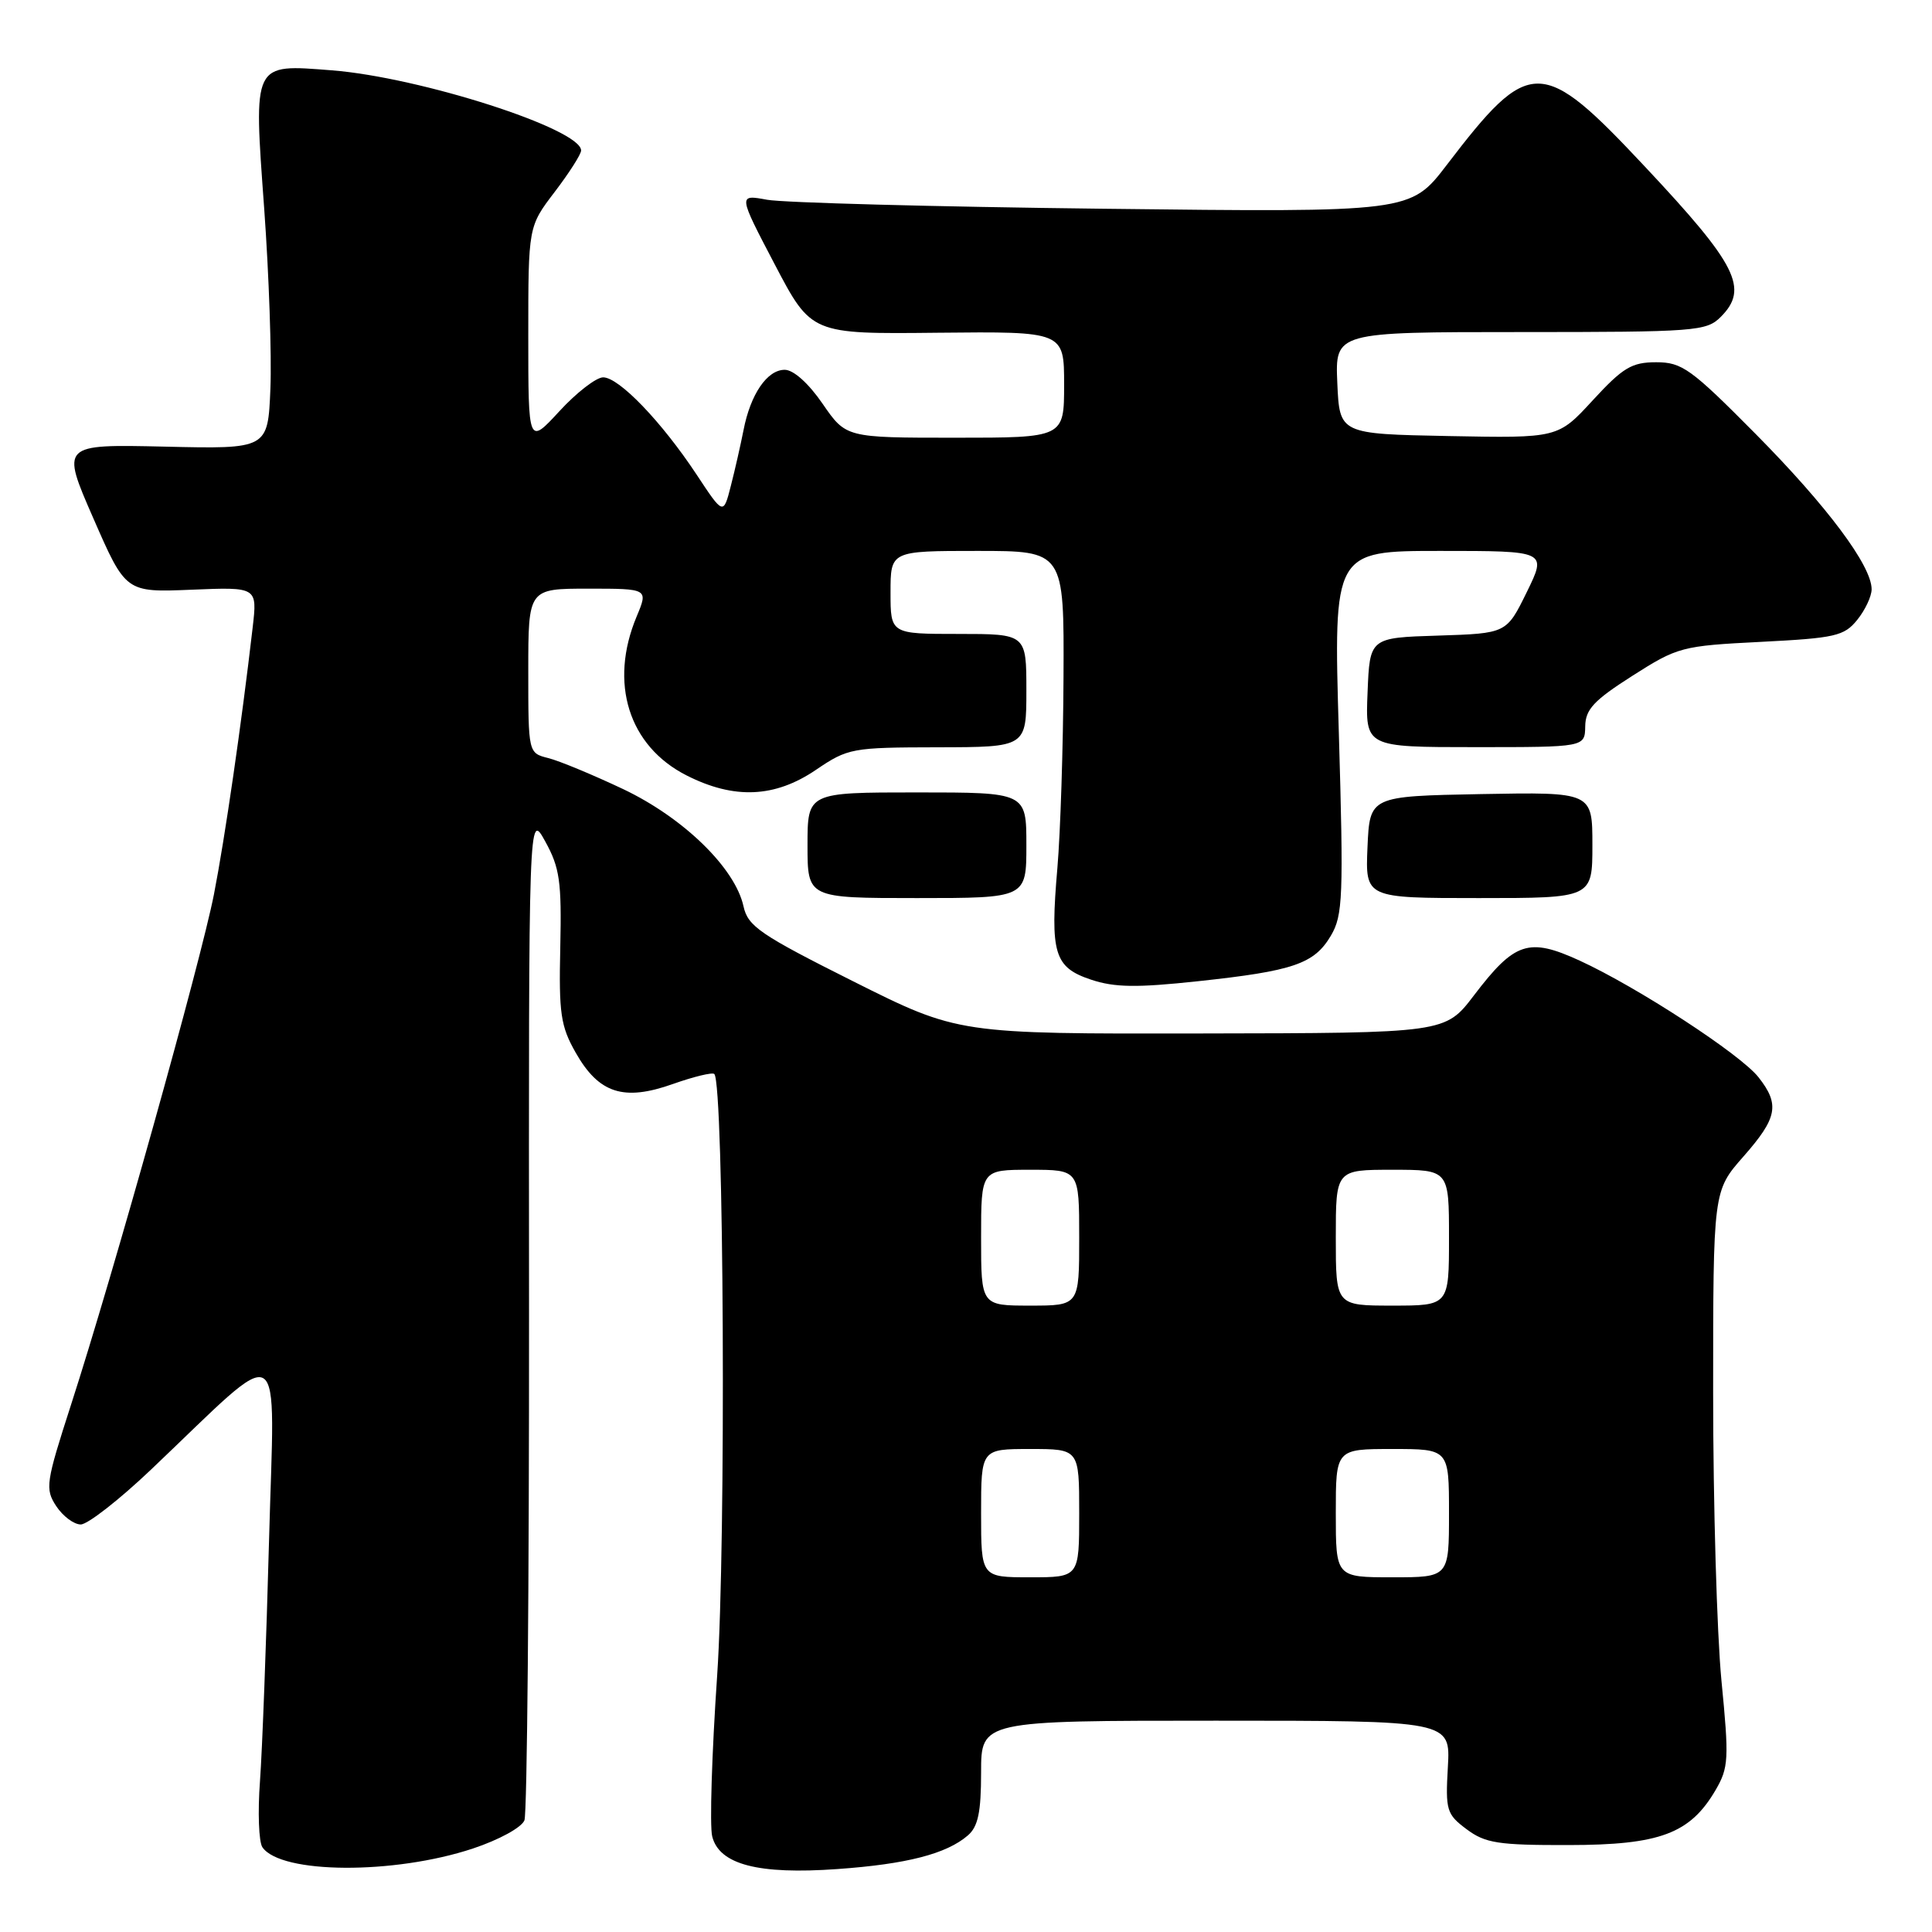 <?xml version="1.0" encoding="UTF-8" standalone="no"?>
<!DOCTYPE svg PUBLIC "-//W3C//DTD SVG 1.1//EN" "http://www.w3.org/Graphics/SVG/1.1/DTD/svg11.dtd" >
<svg xmlns="http://www.w3.org/2000/svg" xmlns:xlink="http://www.w3.org/1999/xlink" version="1.1" viewBox="0 0 256 256">
 <g >
 <path fill="currentColor"
d=" M 62.66 244.94 C 66.12 243.79 69.12 242.15 69.49 241.20 C 69.85 240.26 70.12 209.80 70.10 173.50 C 70.05 107.50 70.05 107.50 72.25 111.50 C 74.17 114.98 74.43 116.80 74.24 125.50 C 74.04 134.29 74.29 135.98 76.28 139.48 C 79.35 144.89 82.64 145.95 89.15 143.64 C 91.92 142.66 94.39 142.06 94.65 142.31 C 95.93 143.60 96.22 204.54 95.03 221.97 C 94.32 232.34 94.02 241.95 94.37 243.33 C 95.30 247.06 100.47 248.41 110.95 247.66 C 120.13 247.01 125.42 245.65 128.25 243.20 C 129.60 242.04 130.00 240.12 130.00 234.85 C 130.00 228.00 130.00 228.00 161.10 228.00 C 192.20 228.00 192.20 228.00 191.85 234.13 C 191.52 239.88 191.68 240.40 194.33 242.38 C 196.80 244.23 198.50 244.50 207.83 244.48 C 219.95 244.47 223.94 242.97 227.32 237.20 C 229.06 234.21 229.12 233.10 228.10 222.68 C 227.50 216.47 227.00 199.34 227.00 184.60 C 227.00 157.81 227.00 157.81 231.00 153.26 C 235.52 148.13 235.86 146.36 233.01 142.74 C 230.61 139.69 216.93 130.78 209.30 127.28 C 202.55 124.19 200.71 124.80 195.30 131.90 C 191.50 136.89 191.50 136.89 159.24 136.94 C 126.97 137.00 126.97 137.00 113.07 130.04 C 100.72 123.85 99.10 122.74 98.52 120.10 C 97.41 115.02 90.57 108.36 82.57 104.56 C 78.57 102.67 74.10 100.81 72.65 100.45 C 70.00 99.78 70.00 99.78 70.00 88.89 C 70.00 78.00 70.00 78.00 77.95 78.00 C 85.90 78.00 85.90 78.00 84.36 81.69 C 80.67 90.50 83.30 98.86 90.98 102.75 C 97.27 105.94 102.66 105.71 108.10 102.02 C 112.36 99.13 112.87 99.04 124.25 99.02 C 136.00 99.00 136.00 99.00 136.00 91.50 C 136.00 84.00 136.00 84.00 127.00 84.00 C 118.00 84.00 118.00 84.00 118.00 78.50 C 118.00 73.00 118.00 73.00 129.50 73.00 C 141.00 73.00 141.00 73.00 140.92 89.75 C 140.88 98.96 140.51 110.33 140.11 115.00 C 139.13 126.35 139.68 128.18 144.57 129.81 C 147.68 130.85 150.62 130.89 158.71 130.02 C 171.40 128.66 174.14 127.72 176.35 123.98 C 177.94 121.29 178.04 118.85 177.40 97.01 C 176.69 73.00 176.69 73.00 190.84 73.00 C 204.98 73.00 204.98 73.00 202.30 78.47 C 199.62 83.93 199.62 83.93 190.56 84.22 C 181.50 84.50 181.50 84.50 181.21 91.75 C 180.91 99.00 180.91 99.00 195.46 99.00 C 210.00 99.00 210.00 99.00 210.05 96.25 C 210.08 93.99 211.20 92.80 216.30 89.55 C 222.31 85.72 222.83 85.58 233.34 85.05 C 243.18 84.55 244.36 84.28 246.09 82.14 C 247.14 80.84 248.00 79.02 248.00 78.08 C 248.00 74.96 242.13 67.10 232.64 57.51 C 224.06 48.85 222.88 48.00 219.45 48.00 C 216.21 48.00 215.05 48.70 211.06 53.03 C 206.44 58.06 206.44 58.06 191.97 57.78 C 177.50 57.50 177.50 57.50 177.20 50.75 C 176.91 44.00 176.91 44.00 201.45 44.00 C 224.67 44.00 226.11 43.89 228.00 42.00 C 231.76 38.24 230.19 35.11 217.98 22.10 C 204.25 7.45 202.72 7.44 191.70 21.86 C 186.89 28.14 186.89 28.14 146.20 27.66 C 123.81 27.40 103.77 26.86 101.65 26.47 C 97.80 25.76 97.80 25.76 102.65 35.02 C 107.50 44.27 107.50 44.27 124.25 44.09 C 141.00 43.92 141.00 43.92 141.00 50.96 C 141.00 58.00 141.00 58.00 126.55 58.00 C 112.10 58.00 112.10 58.00 109.00 53.50 C 107.14 50.79 105.14 49.00 103.98 49.00 C 101.65 49.00 99.44 52.24 98.52 57.00 C 98.14 58.92 97.39 62.25 96.84 64.38 C 95.85 68.26 95.85 68.26 92.30 62.88 C 87.66 55.87 82.02 50.00 79.92 50.00 C 79.01 50.00 76.40 52.01 74.13 54.48 C 70.00 58.96 70.00 58.96 70.00 44.49 C 70.00 30.02 70.00 30.02 73.50 25.43 C 75.42 22.91 77.00 20.44 77.00 19.94 C 77.00 17.09 55.70 10.24 43.98 9.32 C 33.41 8.50 33.59 8.12 35.01 27.68 C 35.64 36.38 36.01 47.10 35.83 51.50 C 35.50 59.50 35.50 59.50 21.79 59.18 C 8.08 58.87 8.08 58.87 12.37 68.68 C 16.66 78.50 16.66 78.50 25.38 78.14 C 34.10 77.78 34.10 77.78 33.48 83.14 C 32.01 95.87 29.80 111.08 28.35 118.50 C 26.62 127.34 15.00 168.86 9.42 186.11 C 6.07 196.49 5.95 197.27 7.45 199.57 C 8.33 200.90 9.79 202.00 10.70 202.00 C 11.61 202.00 15.79 198.74 19.99 194.75 C 38.11 177.54 36.38 176.51 35.65 204.10 C 35.29 217.52 34.75 231.88 34.45 236.00 C 34.14 240.12 34.29 244.07 34.77 244.77 C 37.21 248.32 52.20 248.41 62.66 244.94 Z  M 136.00 112.00 C 136.00 105.00 136.00 105.00 121.50 105.00 C 107.00 105.00 107.00 105.00 107.00 112.00 C 107.00 119.00 107.00 119.00 121.50 119.00 C 136.00 119.00 136.00 119.00 136.00 112.00 Z  M 211.00 111.97 C 211.00 104.95 211.00 104.95 196.25 105.22 C 181.50 105.50 181.50 105.50 181.20 112.25 C 180.91 119.00 180.91 119.00 195.95 119.00 C 211.00 119.00 211.00 119.00 211.00 111.97 Z  M 130.00 200.50 C 130.00 192.00 130.00 192.00 136.50 192.00 C 143.00 192.00 143.00 192.00 143.00 200.50 C 143.00 209.00 143.00 209.00 136.50 209.00 C 130.00 209.00 130.00 209.00 130.00 200.50 Z  M 177.00 200.50 C 177.00 192.00 177.00 192.00 184.50 192.00 C 192.00 192.00 192.00 192.00 192.00 200.50 C 192.00 209.00 192.00 209.00 184.50 209.00 C 177.00 209.00 177.00 209.00 177.00 200.50 Z  M 130.00 164.00 C 130.00 155.00 130.00 155.00 136.50 155.00 C 143.00 155.00 143.00 155.00 143.00 164.00 C 143.00 173.00 143.00 173.00 136.50 173.00 C 130.00 173.00 130.00 173.00 130.00 164.00 Z  M 177.00 164.00 C 177.00 155.00 177.00 155.00 184.50 155.00 C 192.00 155.00 192.00 155.00 192.00 164.00 C 192.00 173.00 192.00 173.00 184.50 173.00 C 177.00 173.00 177.00 173.00 177.00 164.00 Z "/>
</g>
</svg>